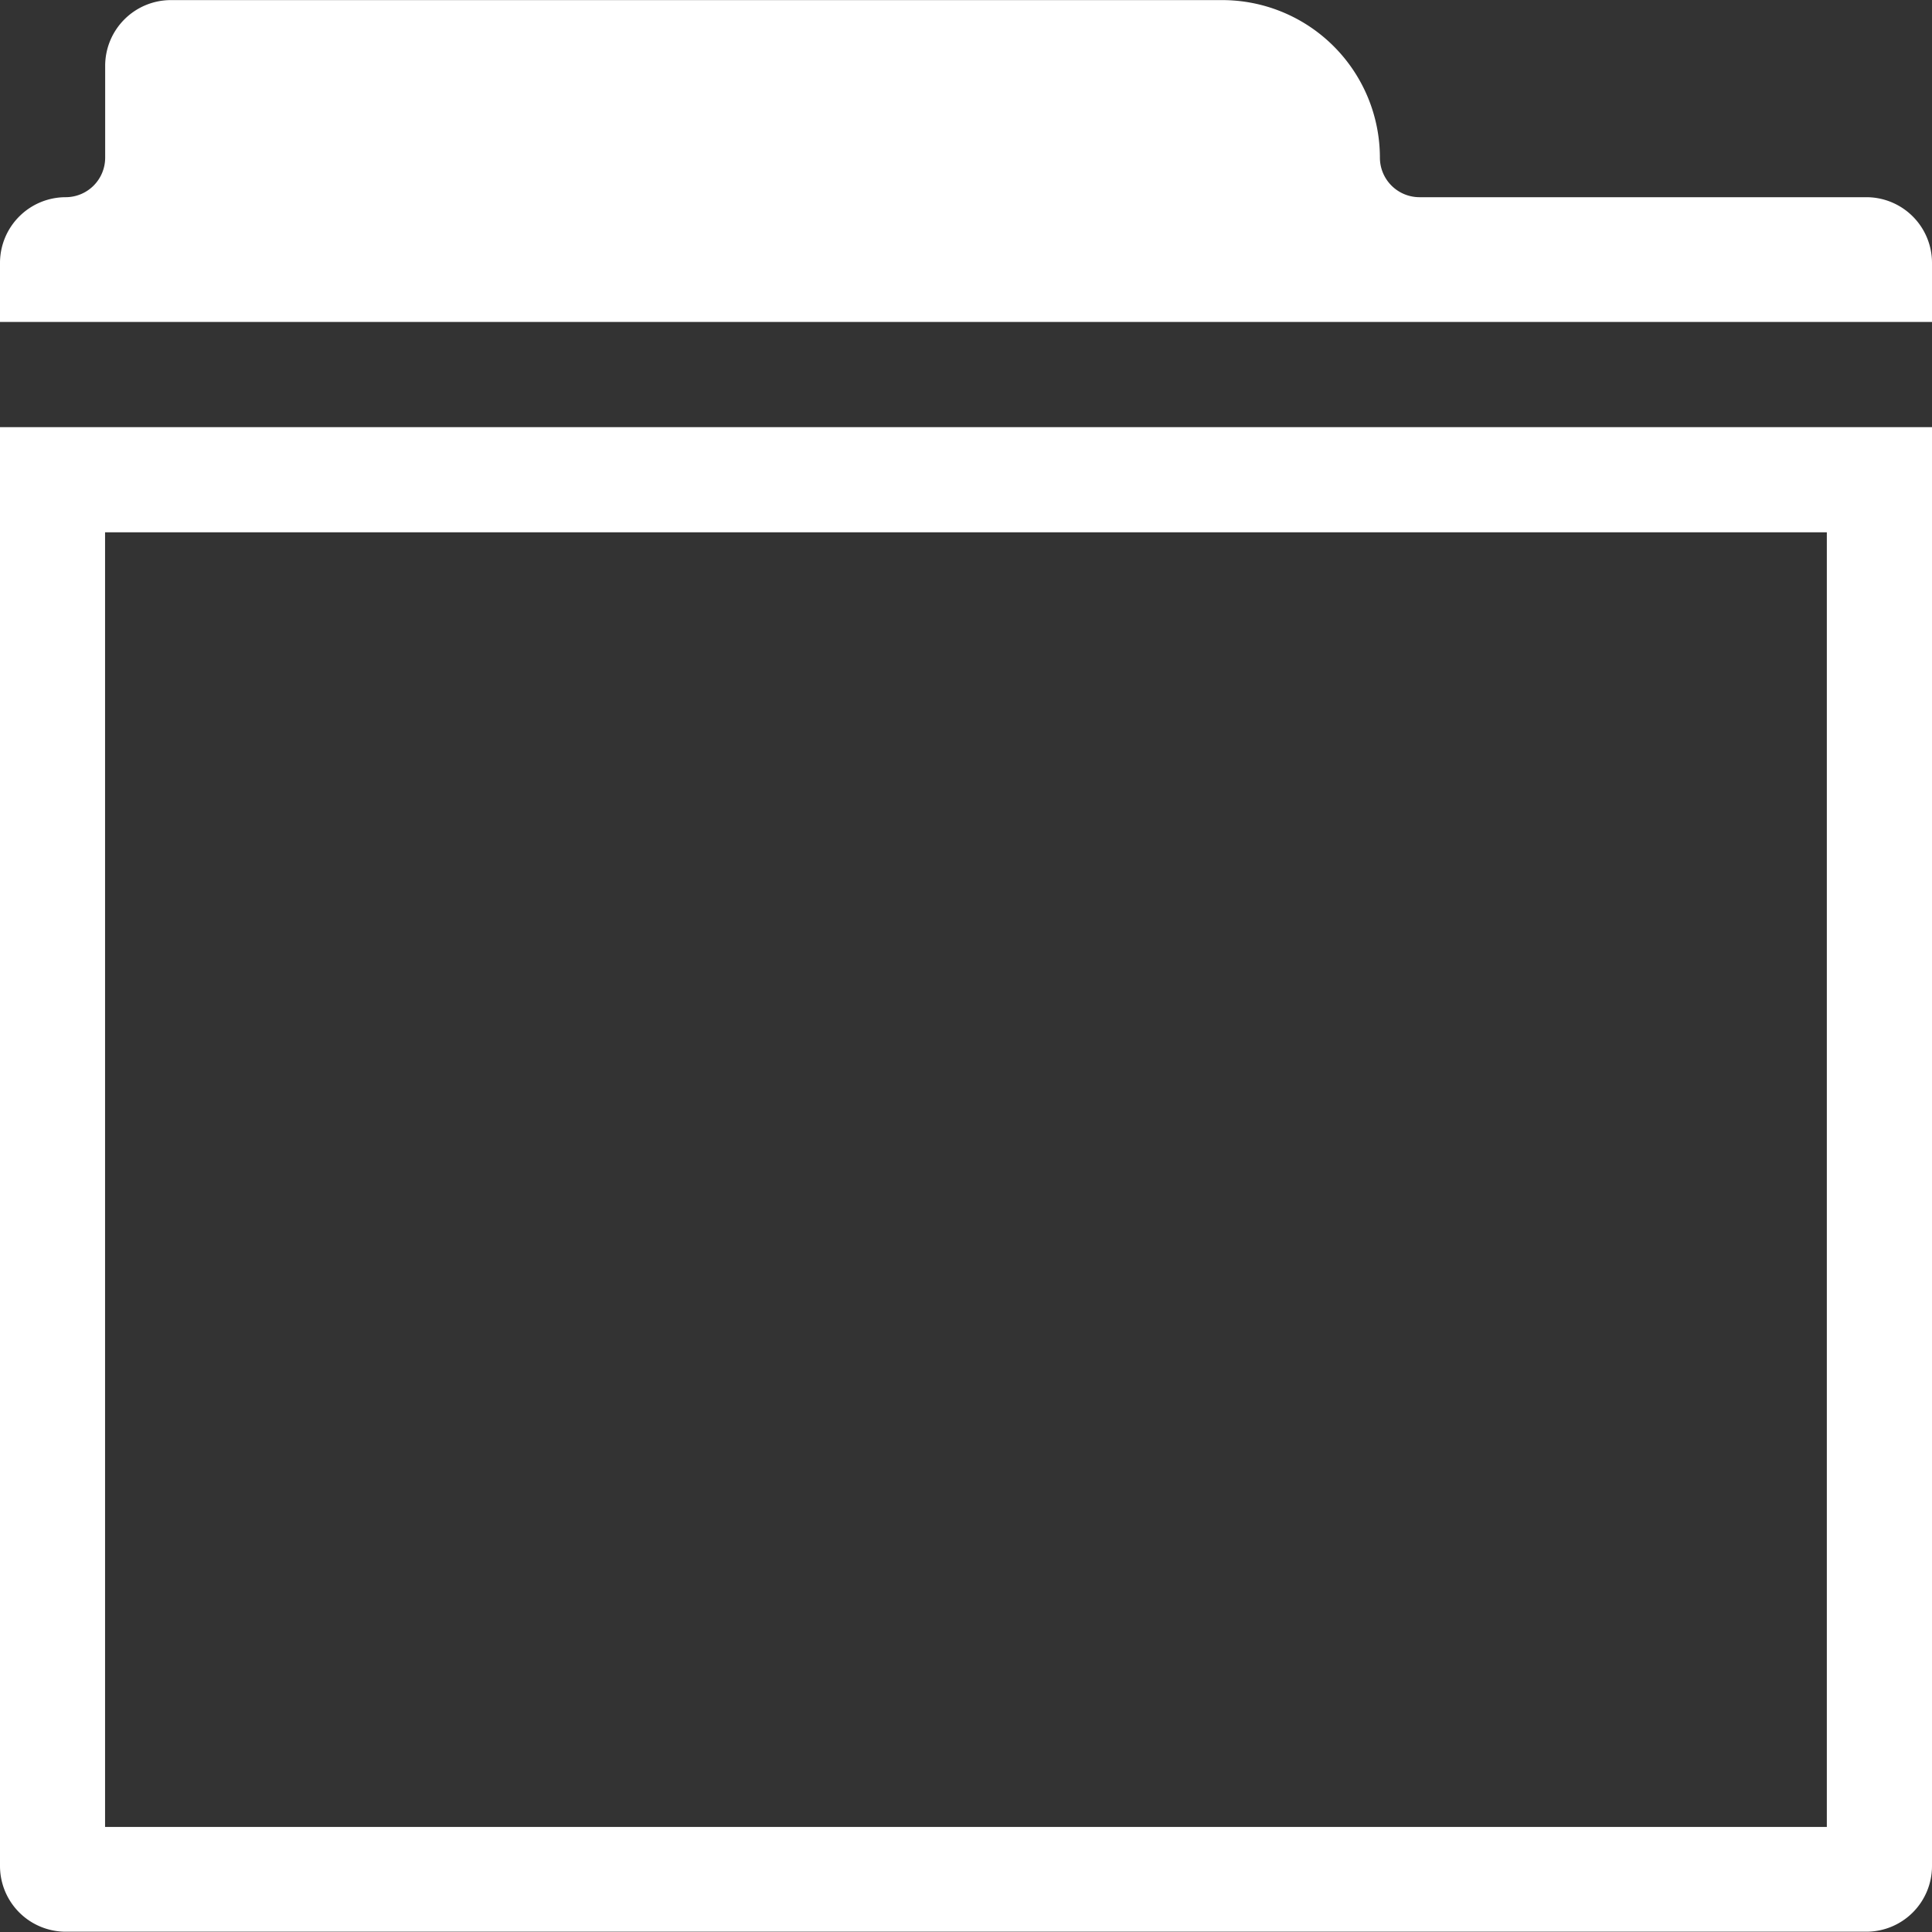 <svg xmlns="http://www.w3.org/2000/svg" width="20.006" height="20.006" viewBox="0 0 20.006 20.006">
  <rect x="0" y="0" width="20.006" height="20.006" fill="#333333" stroke="none"/>
  <g id="组_3921" data-name="组 3921" transform="translate(-6839 -3344)">
    <path id="路径_7831" data-name="路径 7831" d="M6859.006,3346.722v.612H6839v-.612a.681.681,0,0,1,.681-.68.409.409,0,0,0,.408-.408v-.953a.681.681,0,0,1,.68-.68h10.888a1.633,1.633,0,0,1,1.632,1.633.41.41,0,0,0,.409.408h4.627A.68.68,0,0,1,6859.006,3346.722Z" fill="#fff"/>
    <path id="路径_7832" data-name="路径 7832" d="M6857.917,3377.589v13.406h-17.829v-13.406h17.829m1.088-1.089H6839v14.9a.681.681,0,0,0,.681.68h18.645a.68.68,0,0,0,.68-.68v-14.9Z" transform="translate(0 -28.077)" fill="#fff"/>
  </g>
</svg>
